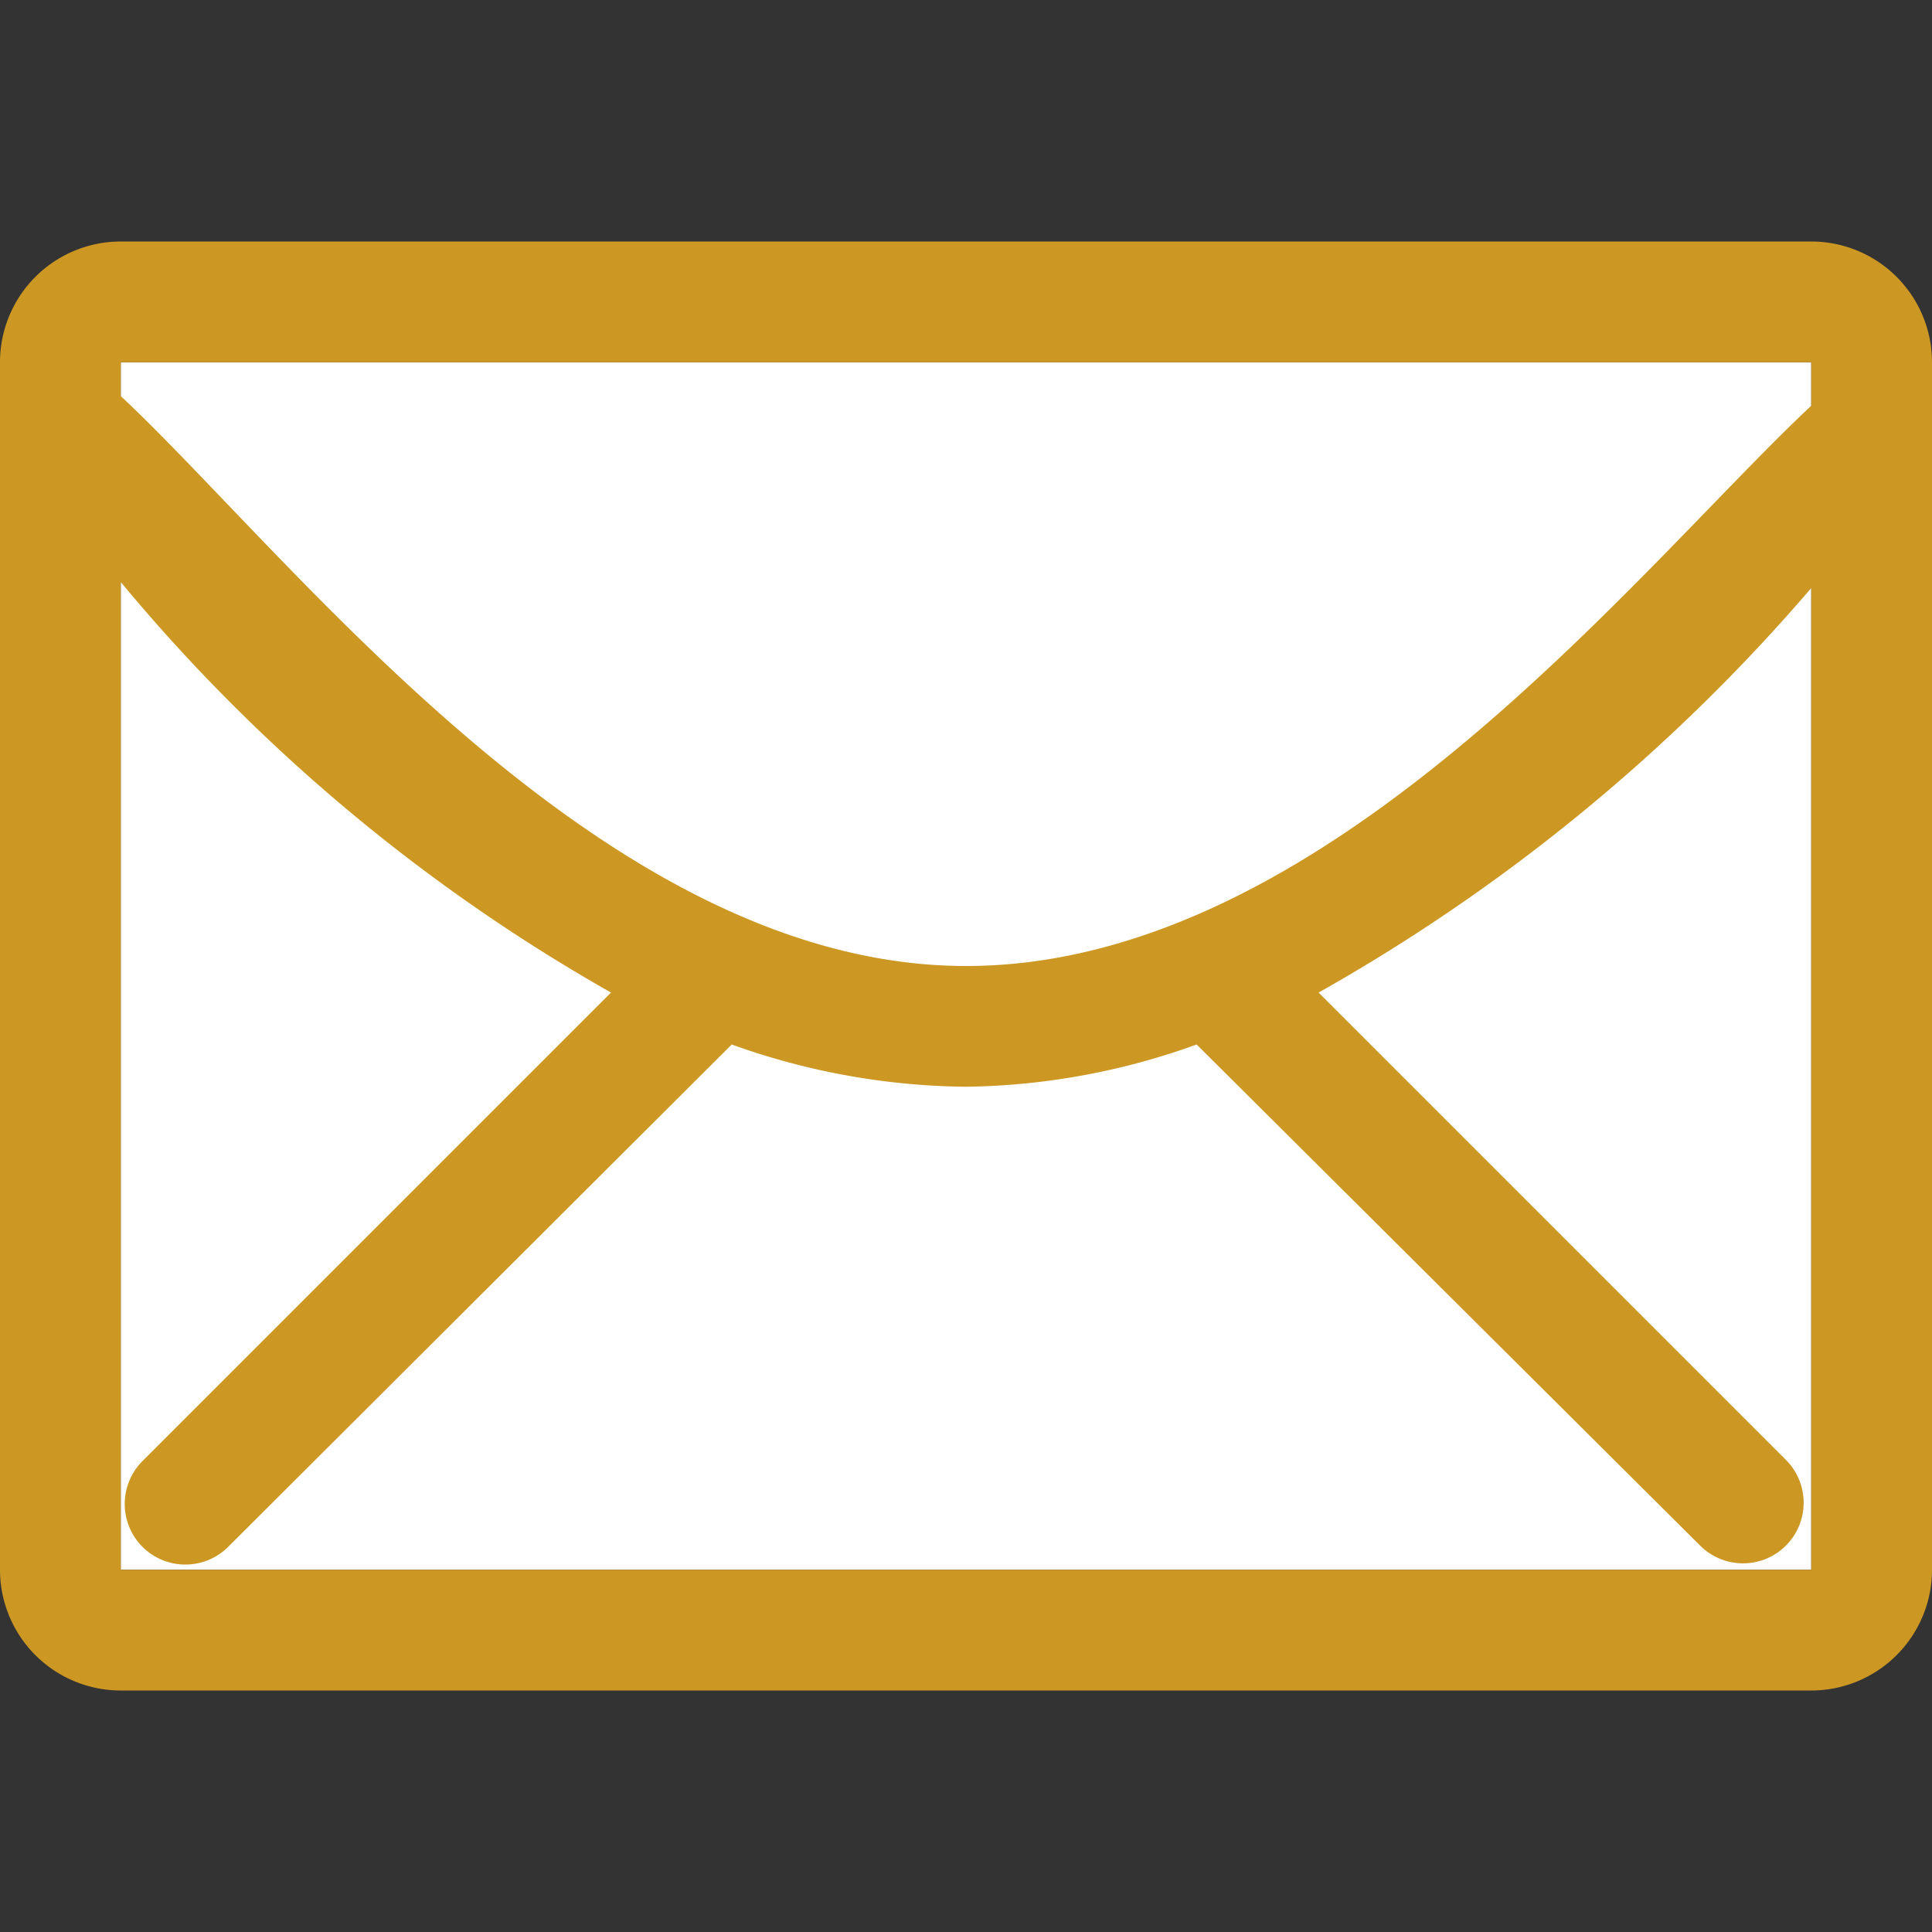 <svg id="Layer_1" data-name="Layer 1" xmlns="http://www.w3.org/2000/svg" viewBox="0 0 16 16"><rect x="0" y="0" width="16" height="16" fill="#333333" stroke="none"/><title>Ribbon_Invitation_small_5640d1dc94a04cb495c520cdad8f0368</title><rect x="1" y="3" width="14" height="10" fill="#fff"/><path d="M15,2H1A1,1,0,0,0,0,3V13a1,1,0,0,0,1,1H15a1,1,0,0,0,1-1V3A1,1,0,0,0,15,2Zm0,1V3.36C13.57,4.7,11,8,8,8H8C5,8,2.43,4.62,1,3.28V3H15ZM1,13V4.82a14.67,14.67,0,0,0,4.06,3.4L1.18,12.1a0.5,0.5,0,1,0,.71.71L6.06,8.65A5.88,5.88,0,0,0,8,9H8a5.81,5.81,0,0,0,1.91-.35l4.17,4.15a0.5,0.5,0,0,0,.71-0.71L10.92,8.22A15.2,15.2,0,0,0,15,4.87V13H1Z" fill="#cc9823"/></svg>